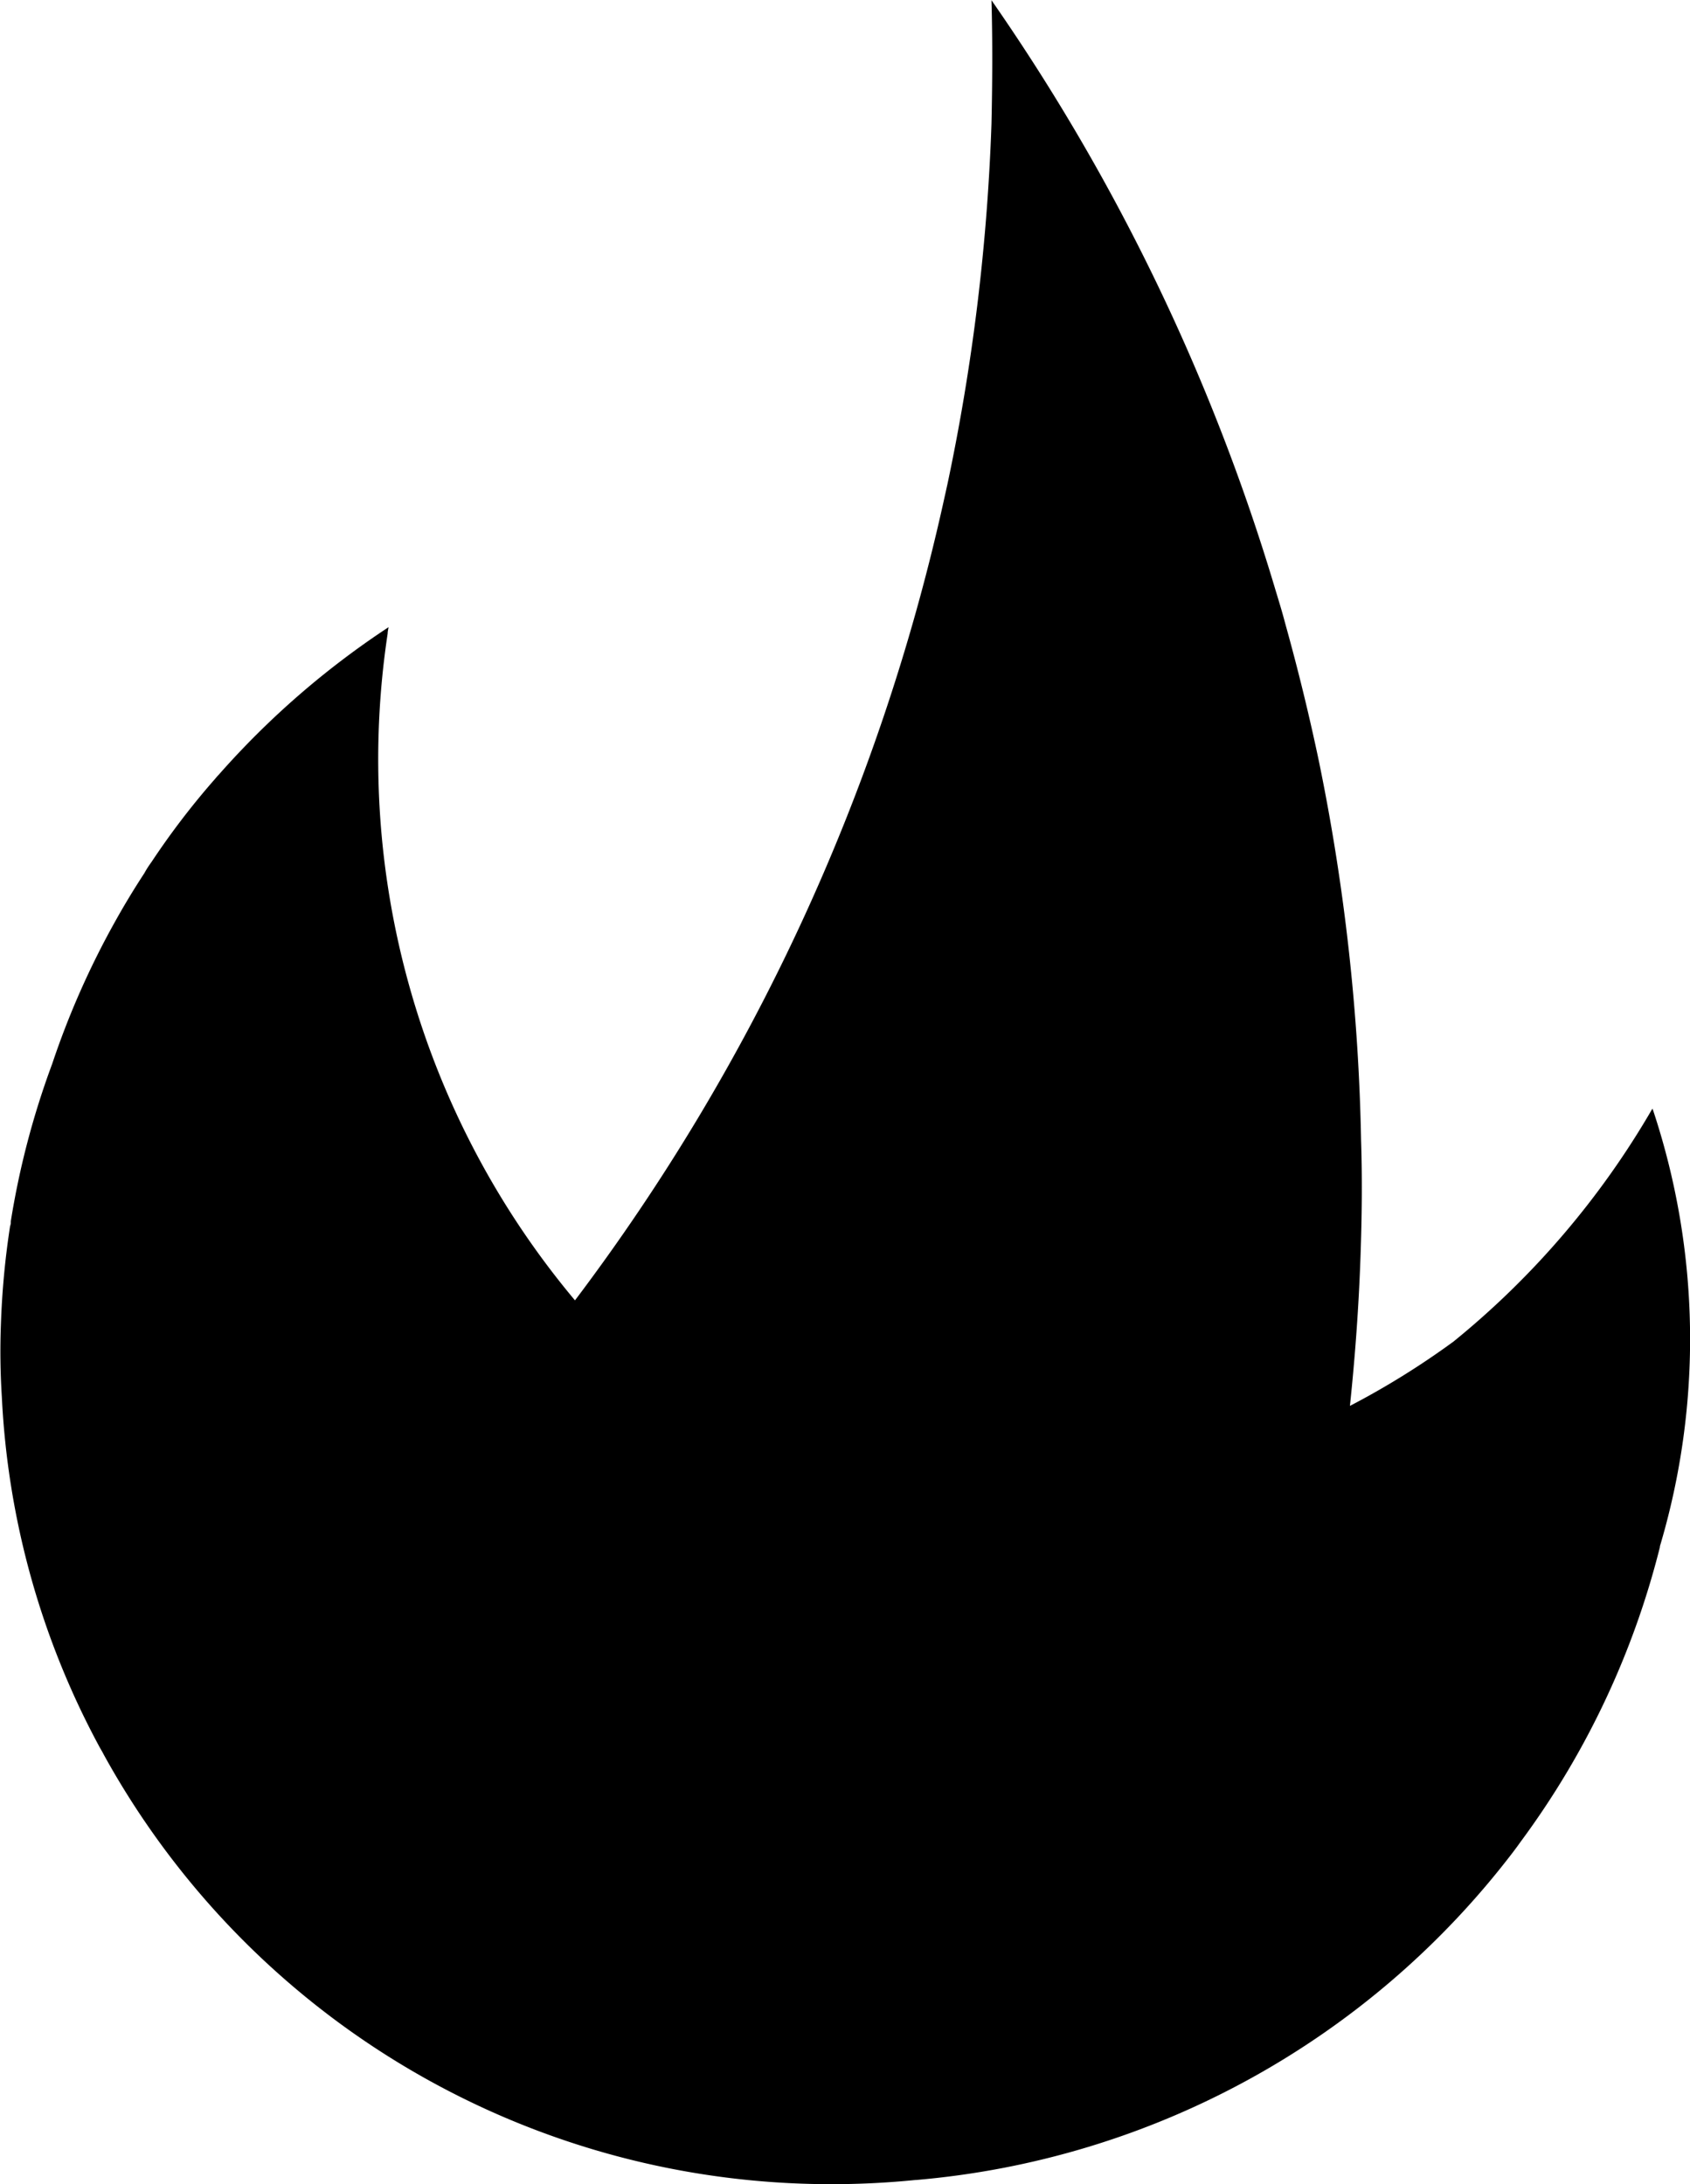 <svg xmlns="http://www.w3.org/2000/svg" width="14.705" height="19" viewBox="0 0 14.705 19"><path d="M247.492,73.279a7.35,7.35,0,0,1-1.734,2.029l-.01.007a6.984,6.984,0,0,1-.888.55c.045-.43.077-.863.092-1.3.012-.339.016-.675.005-1.009a17.993,17.993,0,0,0-.366-3.294q-.126-.6-.291-1.192c-.013-.049-.027-.1-.04-.144s-.03-.1-.047-.156a17.948,17.948,0,0,0-2.472-5.133c.01.355.008.714,0,1.074a18.114,18.114,0,0,1-.384,3.14c-.007.03-.013.06-.02.09l-.02.09h0a17.979,17.979,0,0,1-3.2,6.916,7.325,7.325,0,0,1-1.63-5.8c0-.018.005-.038.008-.056a7.353,7.353,0,0,0-1.479,1.285c-.011.011-.021.023-.031.035a6.726,6.726,0,0,0-.551.72c-.023.032-.044.063-.064.1-.089.136-.174.276-.253.418a7.242,7.242,0,0,0-.549,1.241,0,0,0,0,1,0,0,7.185,7.185,0,0,0-.36,1.369c0,.013,0,.028-.006.041a7.141,7.141,0,0,0-.08.855,6.228,6.228,0,0,0,.008.632,7.126,7.126,0,0,0,.853,3.051c.011.019.024.041.034.061a7.221,7.221,0,0,0,6.077,3.732,7.334,7.334,0,0,0,.985-.032h.006a7.317,7.317,0,0,0,5.2-2.86l.032-.043,0,0,.031-.043a7.284,7.284,0,0,0,1.209-2.559s0,0,0-.007A6.315,6.315,0,0,0,247.5,73.3" transform="translate(-233.114 -63.635)"/></svg>
